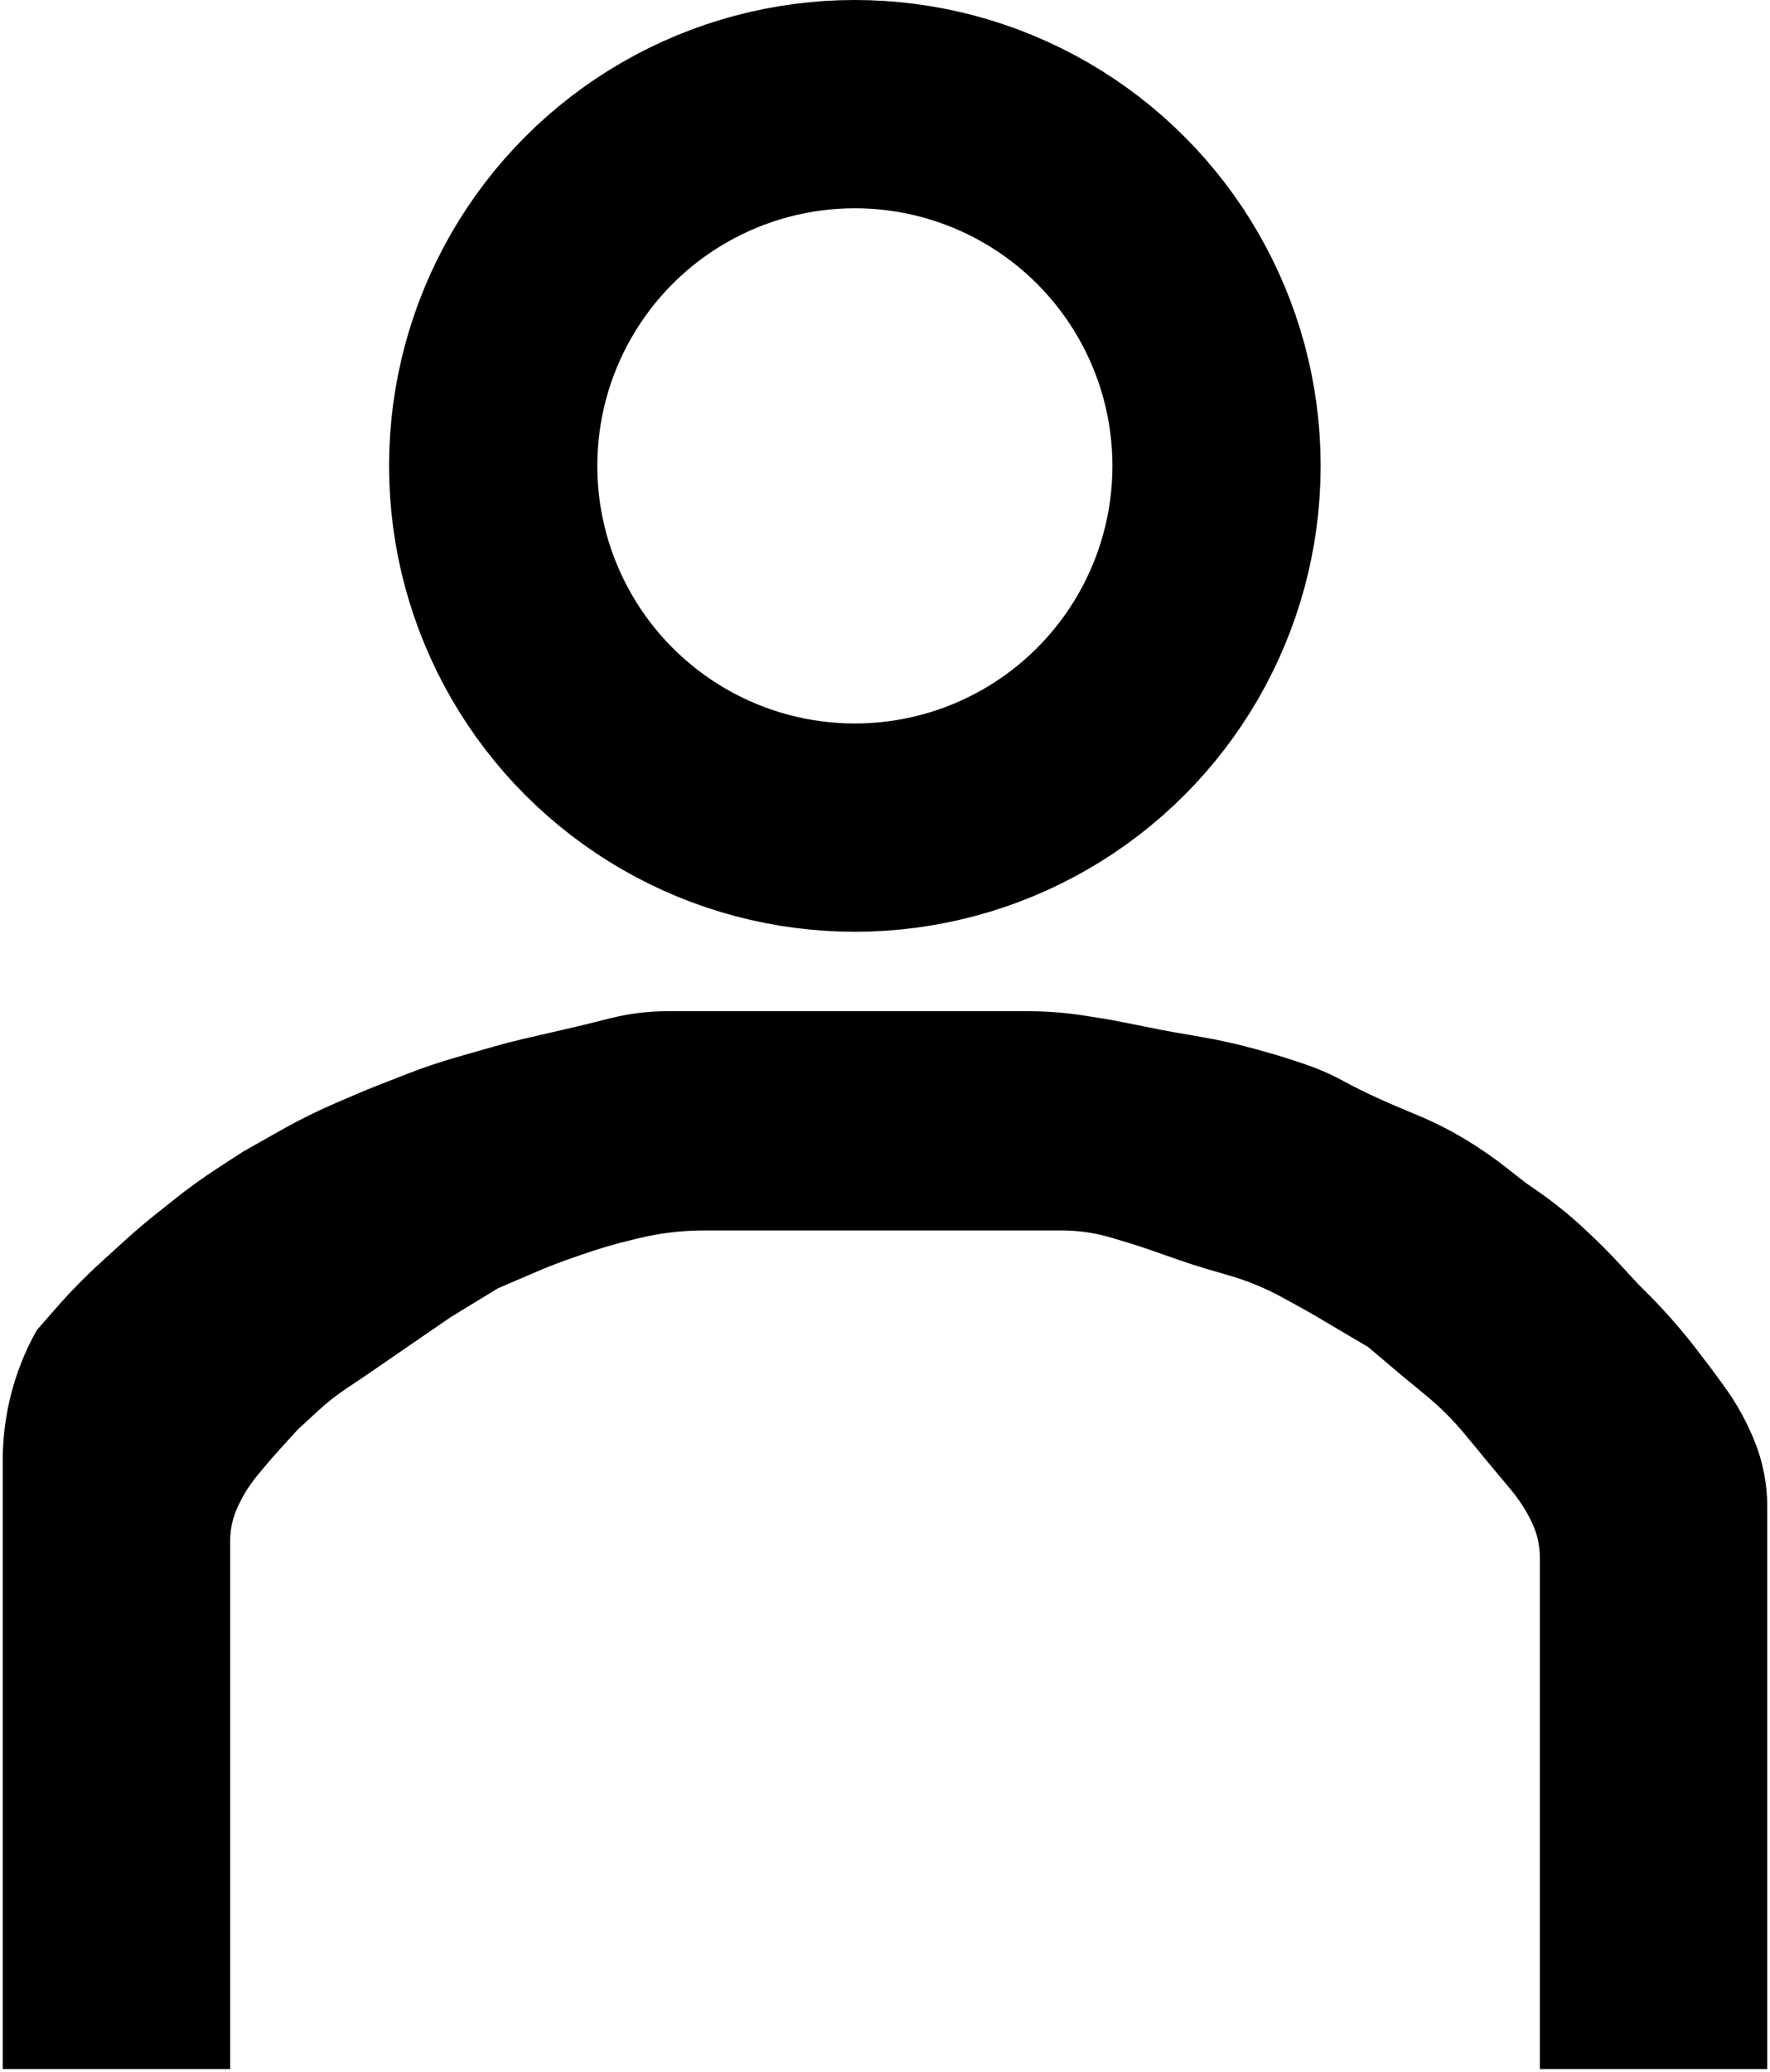 <?xml version="1.0" encoding="UTF-8"?>
<svg width="323px" height="378px" viewBox="0 0 323 378" version="1.1" xmlns="http://www.w3.org/2000/svg" xmlns:xlink="http://www.w3.org/1999/xlink">
    <!-- Generator: Sketch 52.1 (67048) - http://www.bohemiancoding.com/sketch -->
    <title>Group</title>
    <desc>Created with Sketch.</desc>
    <g id="Page-1" stroke="none" stroke-width="1" fill="none" fill-rule="evenodd">
        <g id="Contacts" transform="translate(-93, -76)" stroke="#000000">
            <g id="Group" transform="translate(97, 114)">
                <path d="M0.5,335.5 L34,335.5 L34,243.138 C34,240.413 34.597,237.72 35.75,235.25 L35.849,235.039 C36.945,232.689 38.34,230.492 40,228.5 L41.121,227.155 C42.04,226.052 42.983,224.969 43.949,223.906 L47.5,220 L51.351,216.446 C53.114,214.818 55.003,213.331 57,212 L59.406,210.396 C59.802,210.132 60.196,209.865 60.589,209.595 L76,199 L85,193.5 L92.364,190.344 C94.454,189.448 96.574,188.624 98.721,187.873 L100.723,187.172 C103.906,186.058 107.142,185.106 110.421,184.319 L111.75,184 C115.902,183.003 120.157,182.5 124.427,182.5 L136.5,182.5 L179,182.5 L188.5,182.5 L189.78,182.5 C193.241,182.5 196.684,183.005 200,184 L202.834,184.85 C204.278,185.283 205.712,185.749 207.134,186.247 L212.504,188.126 C214.168,188.709 215.847,189.247 217.539,189.741 L221.522,190.902 C225.163,191.964 228.677,193.422 232,195.25 L235.648,197.256 C236.549,197.752 237.443,198.262 238.329,198.785 L248,204.5 L253.991,209.569 C254.33,209.856 254.672,210.141 255.015,210.424 L258.75,213.5 C261.577,215.828 264.172,218.423 266.5,221.25 L269.815,225.276 C269.938,225.425 270.062,225.574 270.186,225.723 L274.851,231.321 C276.61,233.431 278.088,235.76 279.25,238.25 L279.25,238.25 C280.403,240.72 281,243.413 281,246.138 L281,335.5 L314.5,335.5 L314.5,236.885 C314.5,233.328 313.821,229.803 312.5,226.5 L312.5,226.5 C311.172,223.18 309.43,220.041 307.315,217.157 L305,214 L302.532,210.772 C299.847,207.261 296.932,203.932 293.807,200.807 L292,199 L288.526,195.236 C286.843,193.413 285.092,191.652 283.277,189.959 L282.25,189 C279.753,186.67 277.09,184.524 274.283,182.58 L272,181 L268.439,178.202 C266.149,176.402 263.748,174.749 261.25,173.25 L261.25,173.25 C258.753,171.752 256.153,170.433 253.469,169.303 L249.295,167.545 C248.432,167.182 247.573,166.806 246.721,166.418 L245.25,165.75 C243.417,164.917 241.613,164.022 239.84,163.068 L239.25,162.75 C237.087,161.585 234.828,160.609 232.498,159.833 L230.91,159.303 C229.304,158.768 227.684,158.273 226.052,157.82 L224,157.25 C221.002,156.417 217.964,155.733 214.899,155.2 L209.242,154.216 C208.414,154.072 207.588,153.918 206.764,153.753 L200,152.4 C198.667,152.133 197.328,151.894 195.985,151.682 L193.25,151.25 C190.088,150.751 186.892,150.5 183.691,150.5 L157.5,150.5 L117.75,150.5 C114.595,150.5 111.452,150.887 108.392,151.652 L103.882,152.78 C103.294,152.927 102.705,153.068 102.114,153.204 L92.51,155.421 C90.837,155.807 89.174,156.236 87.523,156.708 L80.556,158.698 C77.52,159.566 74.528,160.576 71.588,161.727 L65.986,163.919 C64.995,164.306 64.011,164.71 63.034,165.128 L59.04,166.84 C55.683,168.279 52.406,169.901 49.226,171.698 L42.5,175.5 L38.22,178.27 C35.408,180.089 32.69,182.048 30.075,184.14 L26.463,187.029 C24.822,188.343 23.222,189.708 21.666,191.122 L17.228,195.157 C14.412,197.717 11.744,200.436 9.237,203.3 L6,207 L6,207 C2.392,213.56 0.5,220.926 0.5,228.413 L0.5,335.5 Z" id="Path-5" stroke-width="8" fill="#000000"></path>
                <circle id="Oval" stroke-width="38" cx="152" cy="47" r="66"></circle>
            </g>
        </g>
    </g>
</svg>